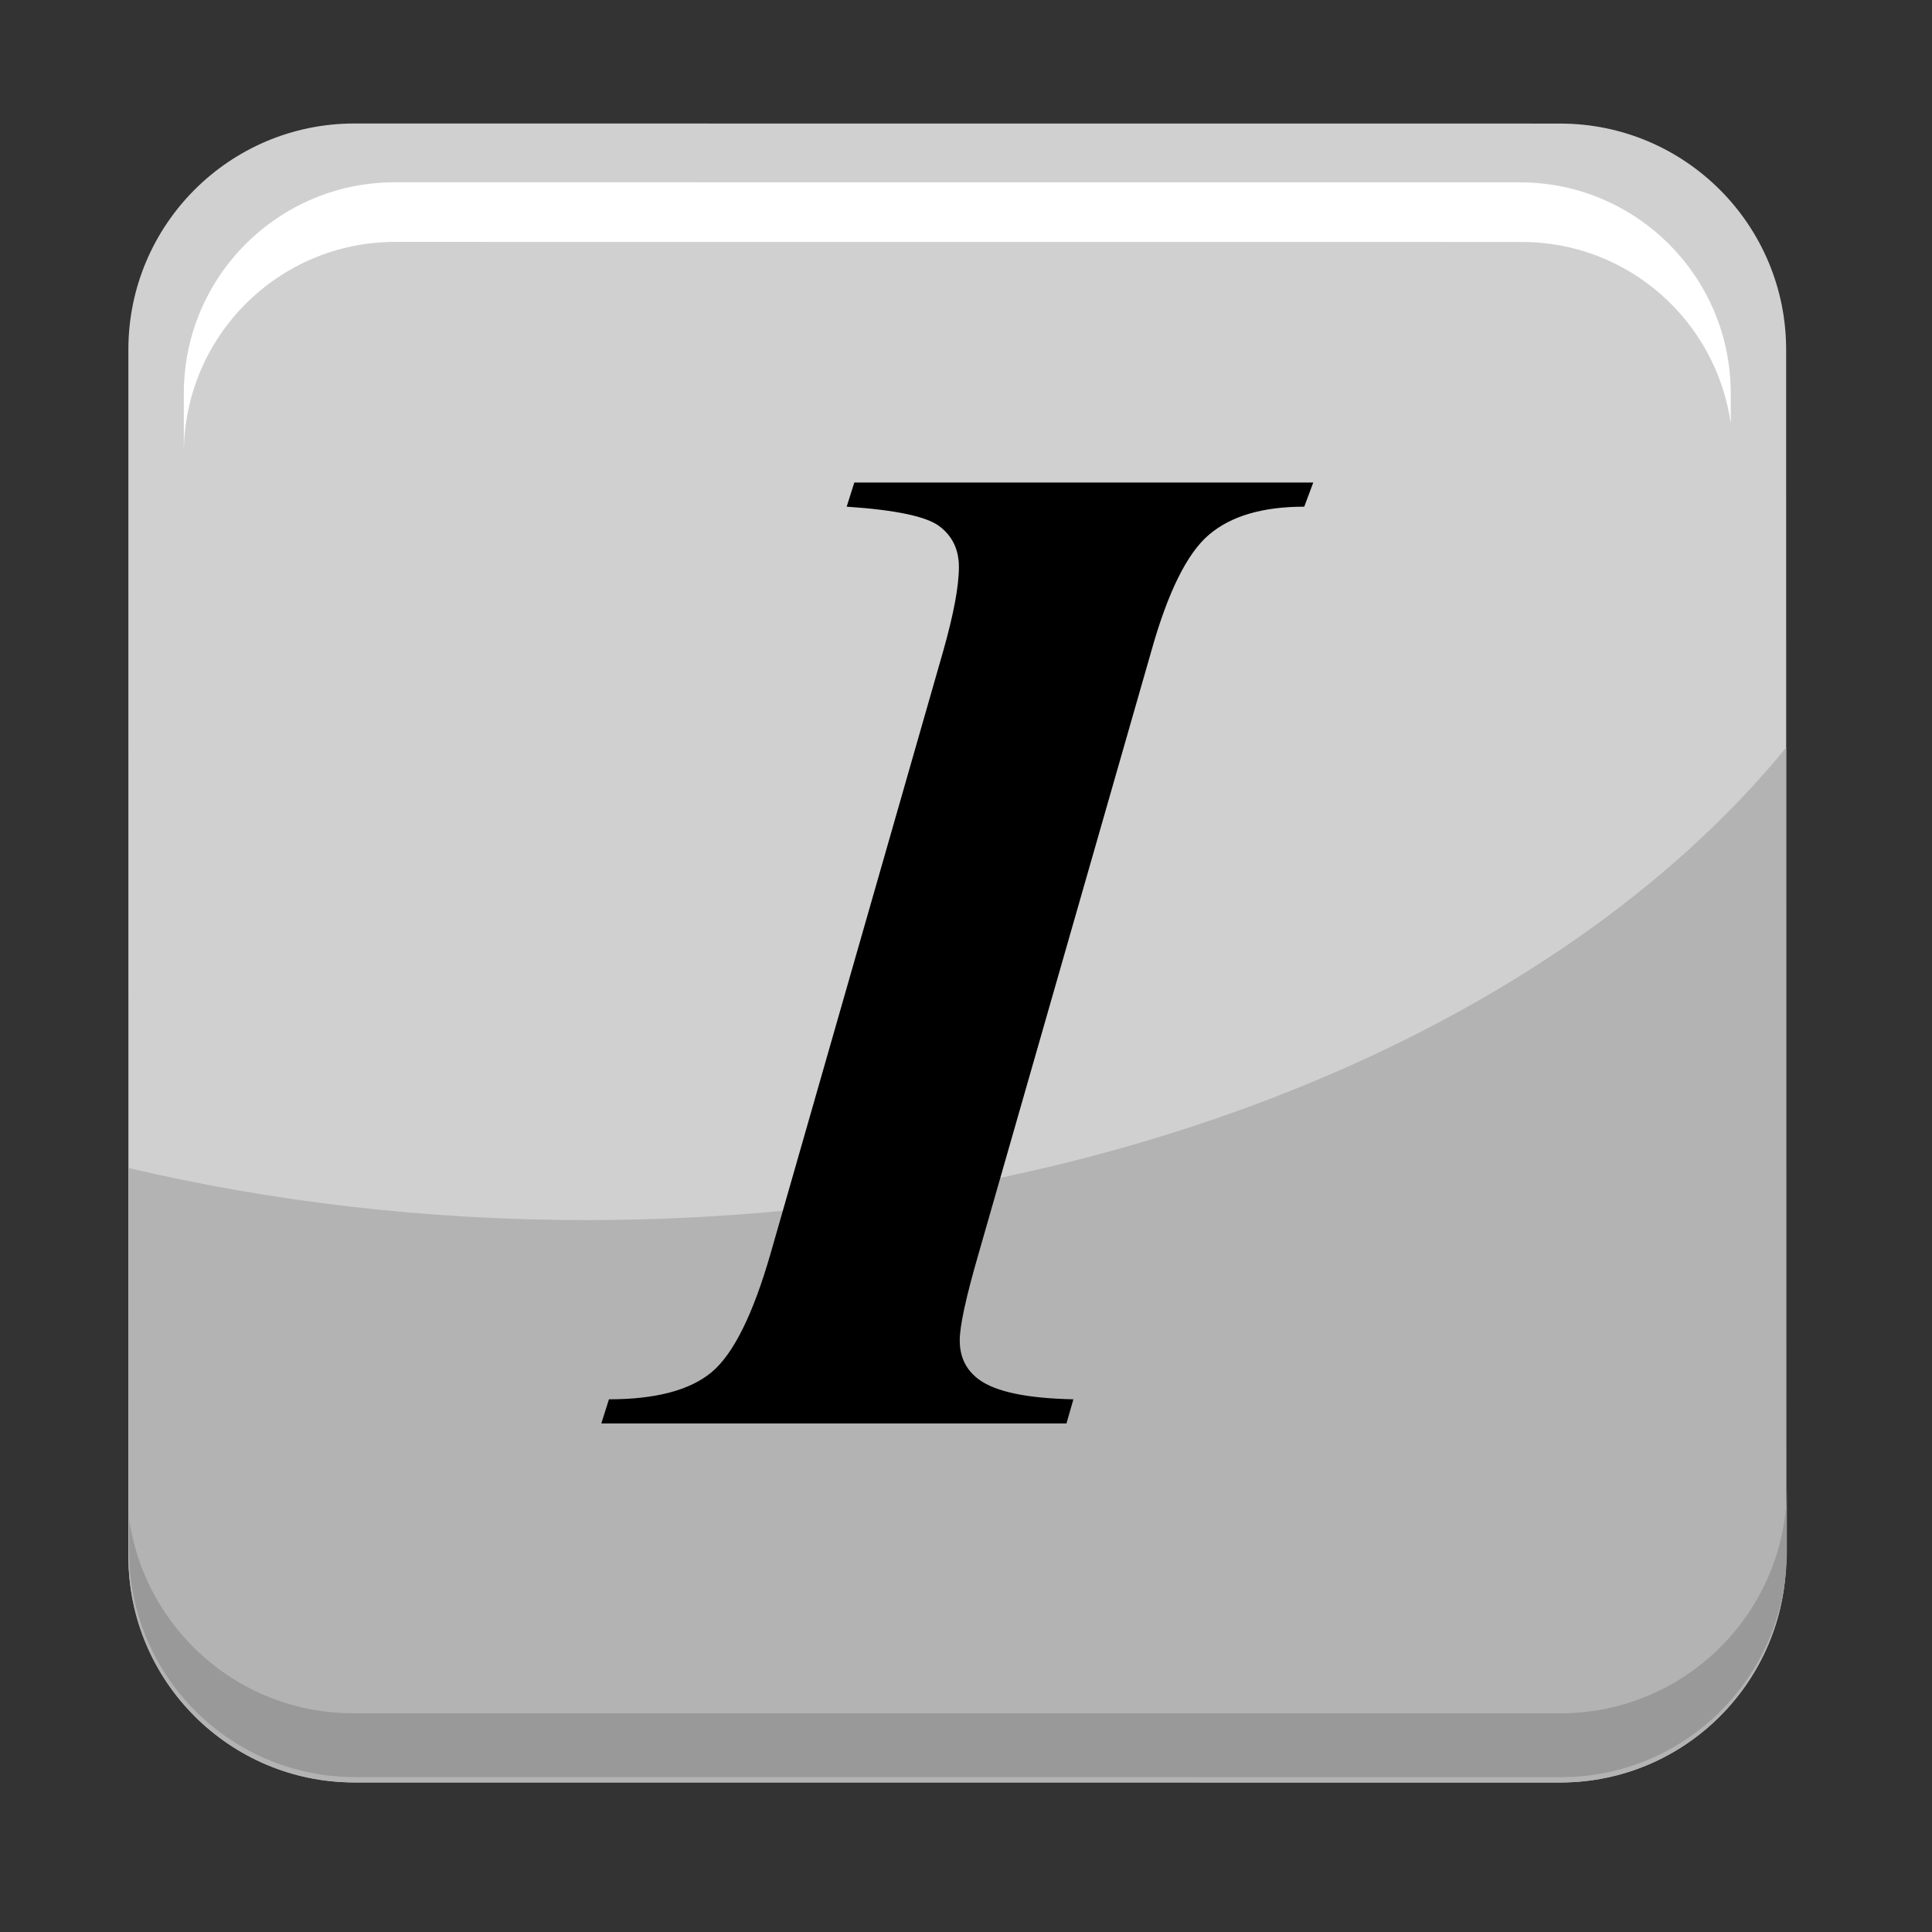 <?xml version="1.0" encoding="utf-8"?>
<!-- Generator: Adobe Illustrator 13.0.0, SVG Export Plug-In . SVG Version: 6.00 Build 14948)  -->
<!DOCTYPE svg PUBLIC "-//W3C//DTD SVG 1.1//EN" "http://www.w3.org/Graphics/SVG/1.1/DTD/svg11.dtd">
<svg version="1.1" id="Layer_1" xmlns="http://www.w3.org/2000/svg" xmlns:xlink="http://www.w3.org/1999/xlink" x="0px" y="0px"
	 width="128px" height="128px" viewBox="0 0 128 128" enable-background="new 0 0 128 128" xml:space="preserve">
<rect x="0" y="0" width="128" height="128" fill="#333333" stroke="none"/>
<g>
	<path fill="#D0D0D0" d="M23.479,8.182l79.883,0.005c8.27,0,14.975,6.709,14.975,14.985l0.005,79.937
		c0,8.276-6.706,14.985-14.975,14.985l-79.884-0.004c-8.27,0-14.975-6.71-14.975-14.985L8.505,23.167
		C8.504,14.892,15.209,8.182,23.479,8.182L23.479,8.182z"/>
	<path fill="#B3B3B3" d="M38.831,80.834c-10.642,0-20.847-1.224-30.326-3.453l0.001,25.724c0,8.275,6.705,14.985,14.975,14.985
		l79.883,0.004c8.27,0,14.975-6.709,14.975-14.985l-0.003-53.576C103.078,68.17,73.199,80.834,38.831,80.834z"/>
	<path fill="#999999" d="M103.389,113.511l-80.005-0.005c-7.562,0-13.8-5.607-14.831-12.891v2.138
		c0,8.276,6.706,14.985,14.975,14.985l79.884,0.005c8.27,0,14.975-6.71,14.975-14.985v-4.251
		C118.382,106.792,111.668,113.511,103.389,113.511z"/>
	<path fill="#FFFFFF" d="M26.173,16.027l74.655,0.004c7.056,0,12.876,5.232,13.839,12.028v-1.995
		c0-7.723-6.257-13.983-13.974-13.983l-74.54-0.004c-7.718,0-13.974,6.262-13.974,13.984v3.966
		C12.182,22.296,18.446,16.027,26.173,16.027z"/>
	<path d="M56.094,33.569l0.505-1.599h30.408l-0.597,1.599c-2.756,0-4.858,0.618-6.314,1.858c-1.454,1.237-2.732,3.824-3.832,7.758
		L64.825,83.089c-0.825,2.849-1.24,4.754-1.24,5.715c0,1.114,0.43,1.982,1.287,2.602c1.101,0.806,3.182,1.239,6.243,1.302
		l-0.459,1.599H39.839l0.505-1.599c3.092,0,5.355-0.598,6.795-1.79c1.438-1.192,2.739-3.803,3.902-7.828l11.434-39.903
		c0.705-2.478,1.055-4.351,1.055-5.622c0-1.146-0.428-2.044-1.284-2.694C61.39,34.218,59.338,33.784,56.094,33.569L56.094,33.569z"
		/>
</g>
</svg>
